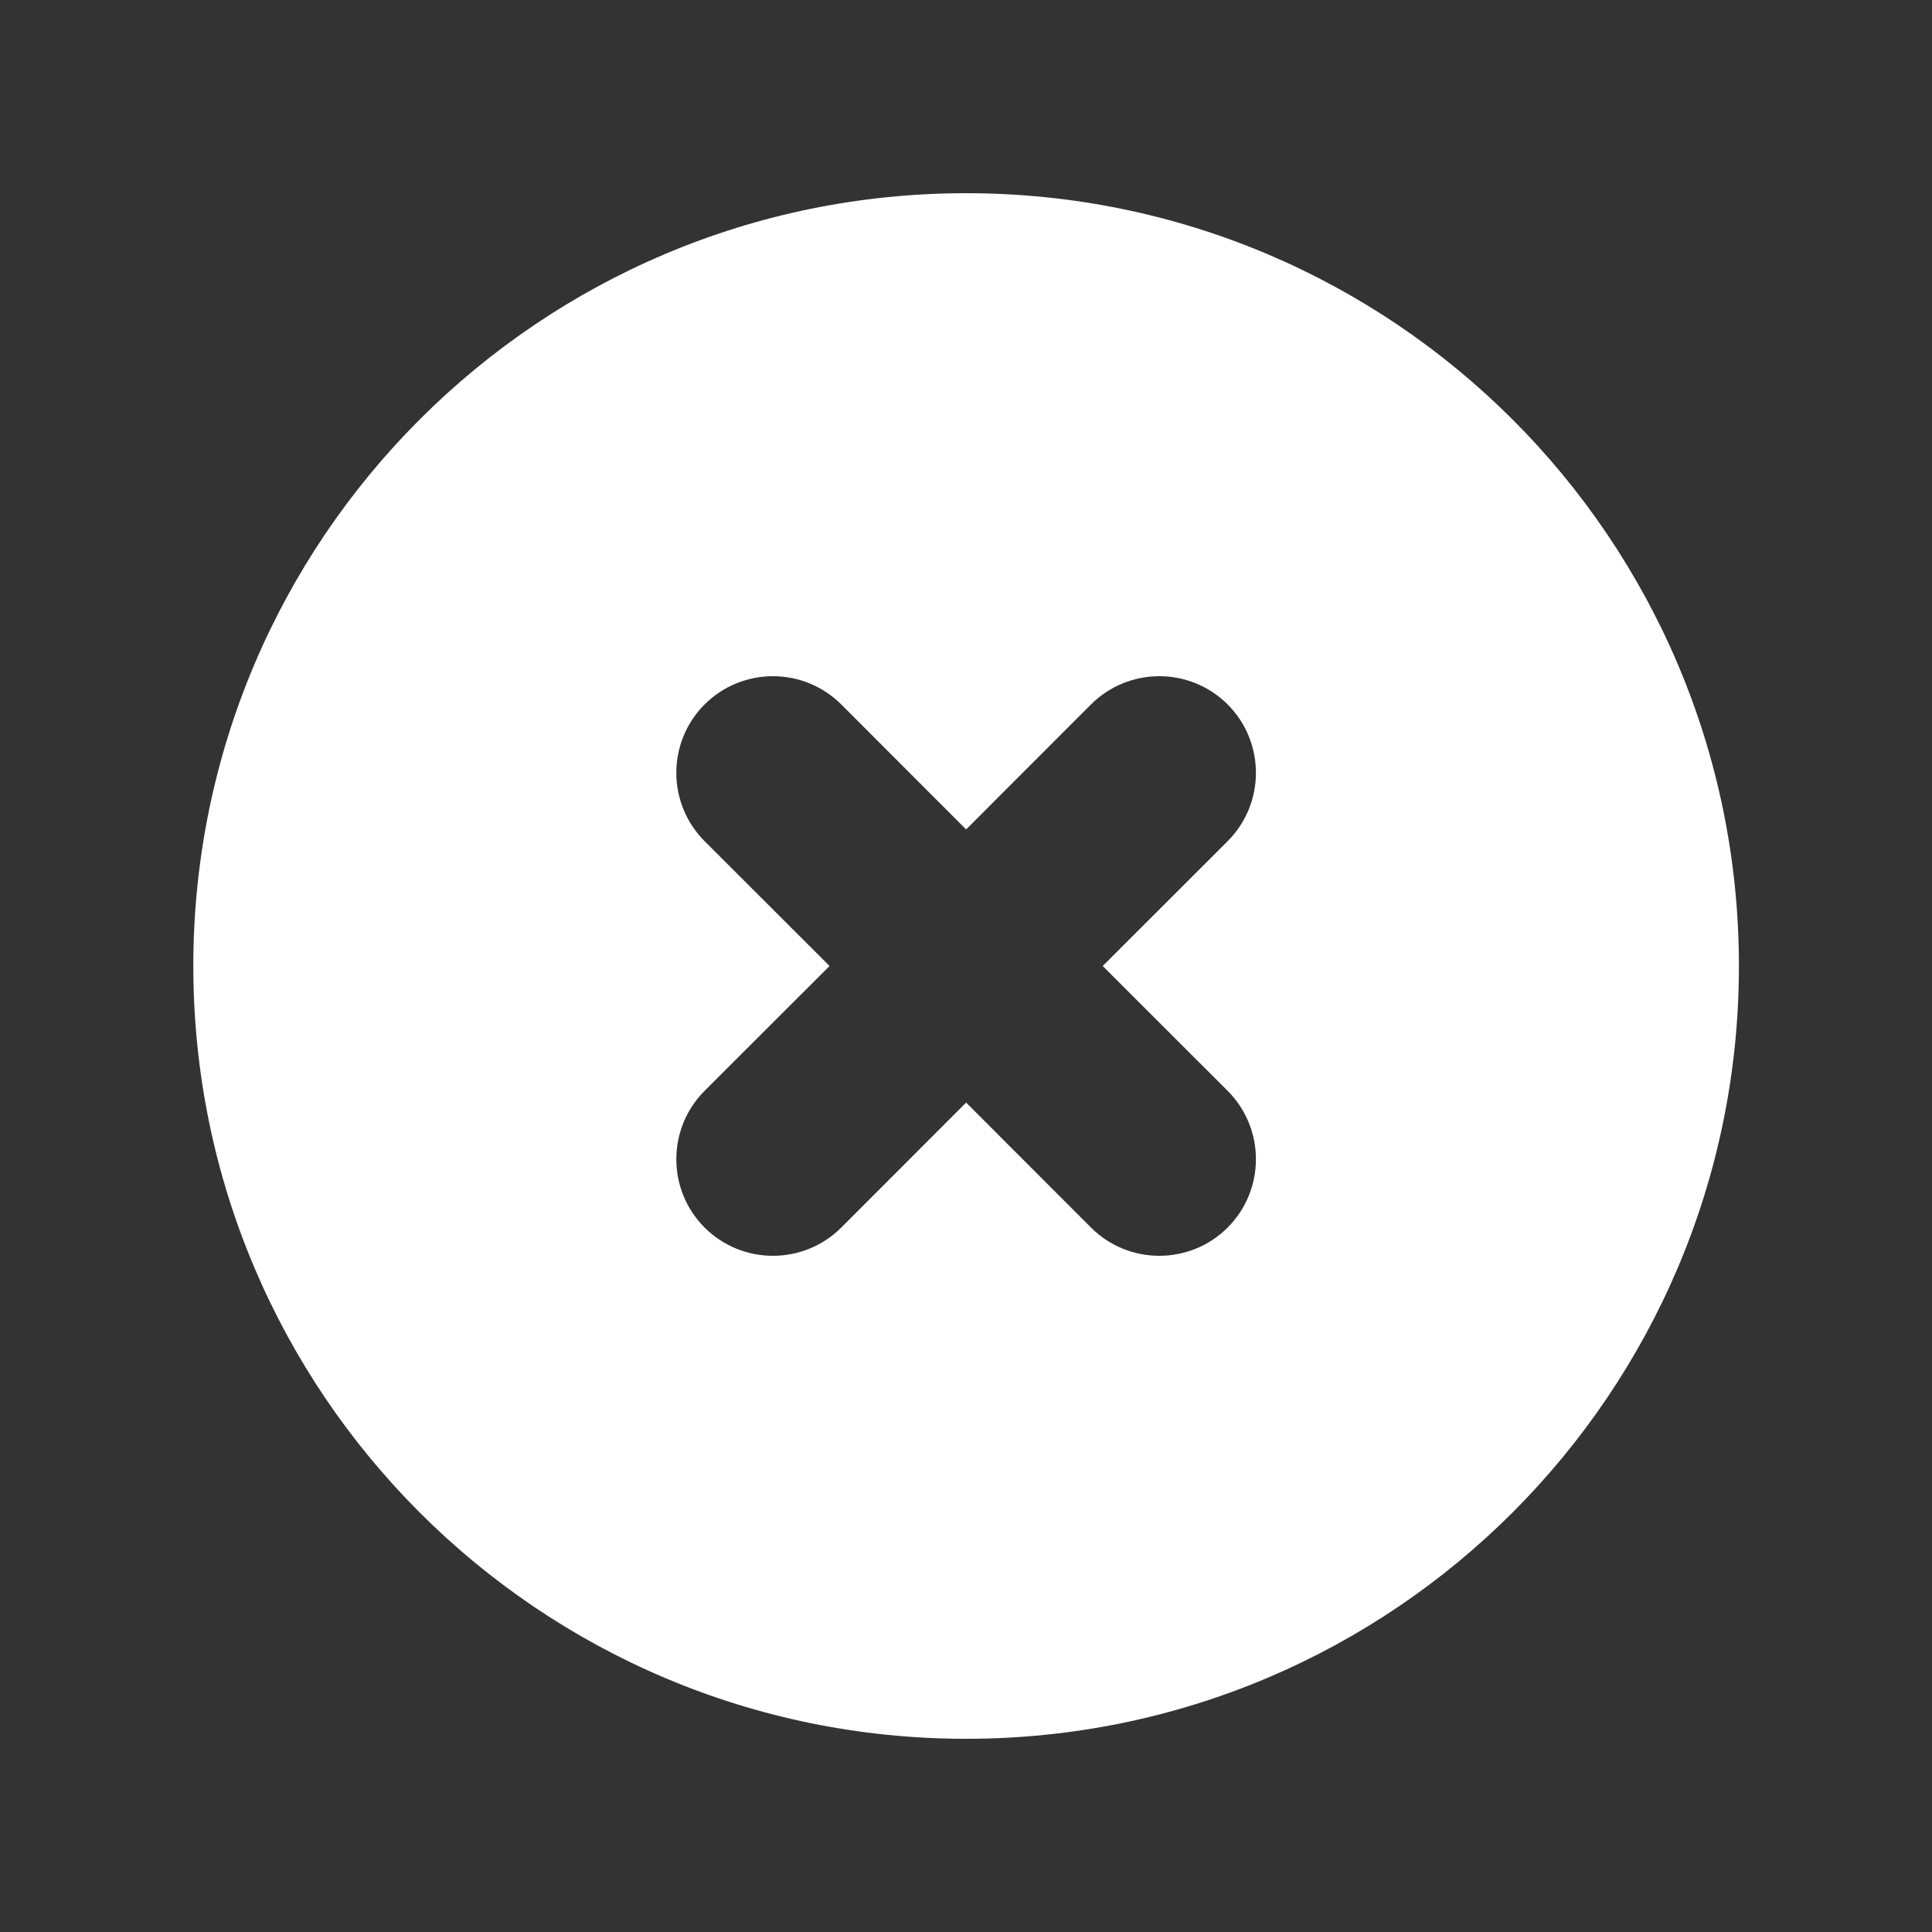 <svg width="16" height="16" viewBox="0 0 16 16" fill="none" xmlns="http://www.w3.org/2000/svg">
<rect x="0" y="0" width="16" height="16" fill="#333333" stroke="none"/>
<g id="icon/filled/x_circle">
<path id="icon" fill-rule="evenodd" clip-rule="evenodd" d="M8.001 14.4C11.536 14.4 14.401 11.535 14.401 8C14.401 4.465 11.536 1.6 8.001 1.6C4.466 1.6 1.601 4.465 1.601 8C1.601 11.535 4.466 14.4 8.001 14.4ZM6.967 5.834C6.654 5.522 6.148 5.522 5.835 5.834C5.523 6.147 5.523 6.653 5.835 6.966L6.87 8L5.835 9.034C5.523 9.347 5.523 9.853 5.835 10.166C6.148 10.478 6.654 10.478 6.967 10.166L8.001 9.131L9.035 10.166C9.348 10.478 9.854 10.478 10.167 10.166C10.479 9.853 10.479 9.347 10.167 9.034L9.132 8L10.167 6.966C10.479 6.653 10.479 6.147 10.167 5.834C9.854 5.522 9.348 5.522 9.035 5.834L8.001 6.869L6.967 5.834Z" fill="white"/>
</g>
</svg>

